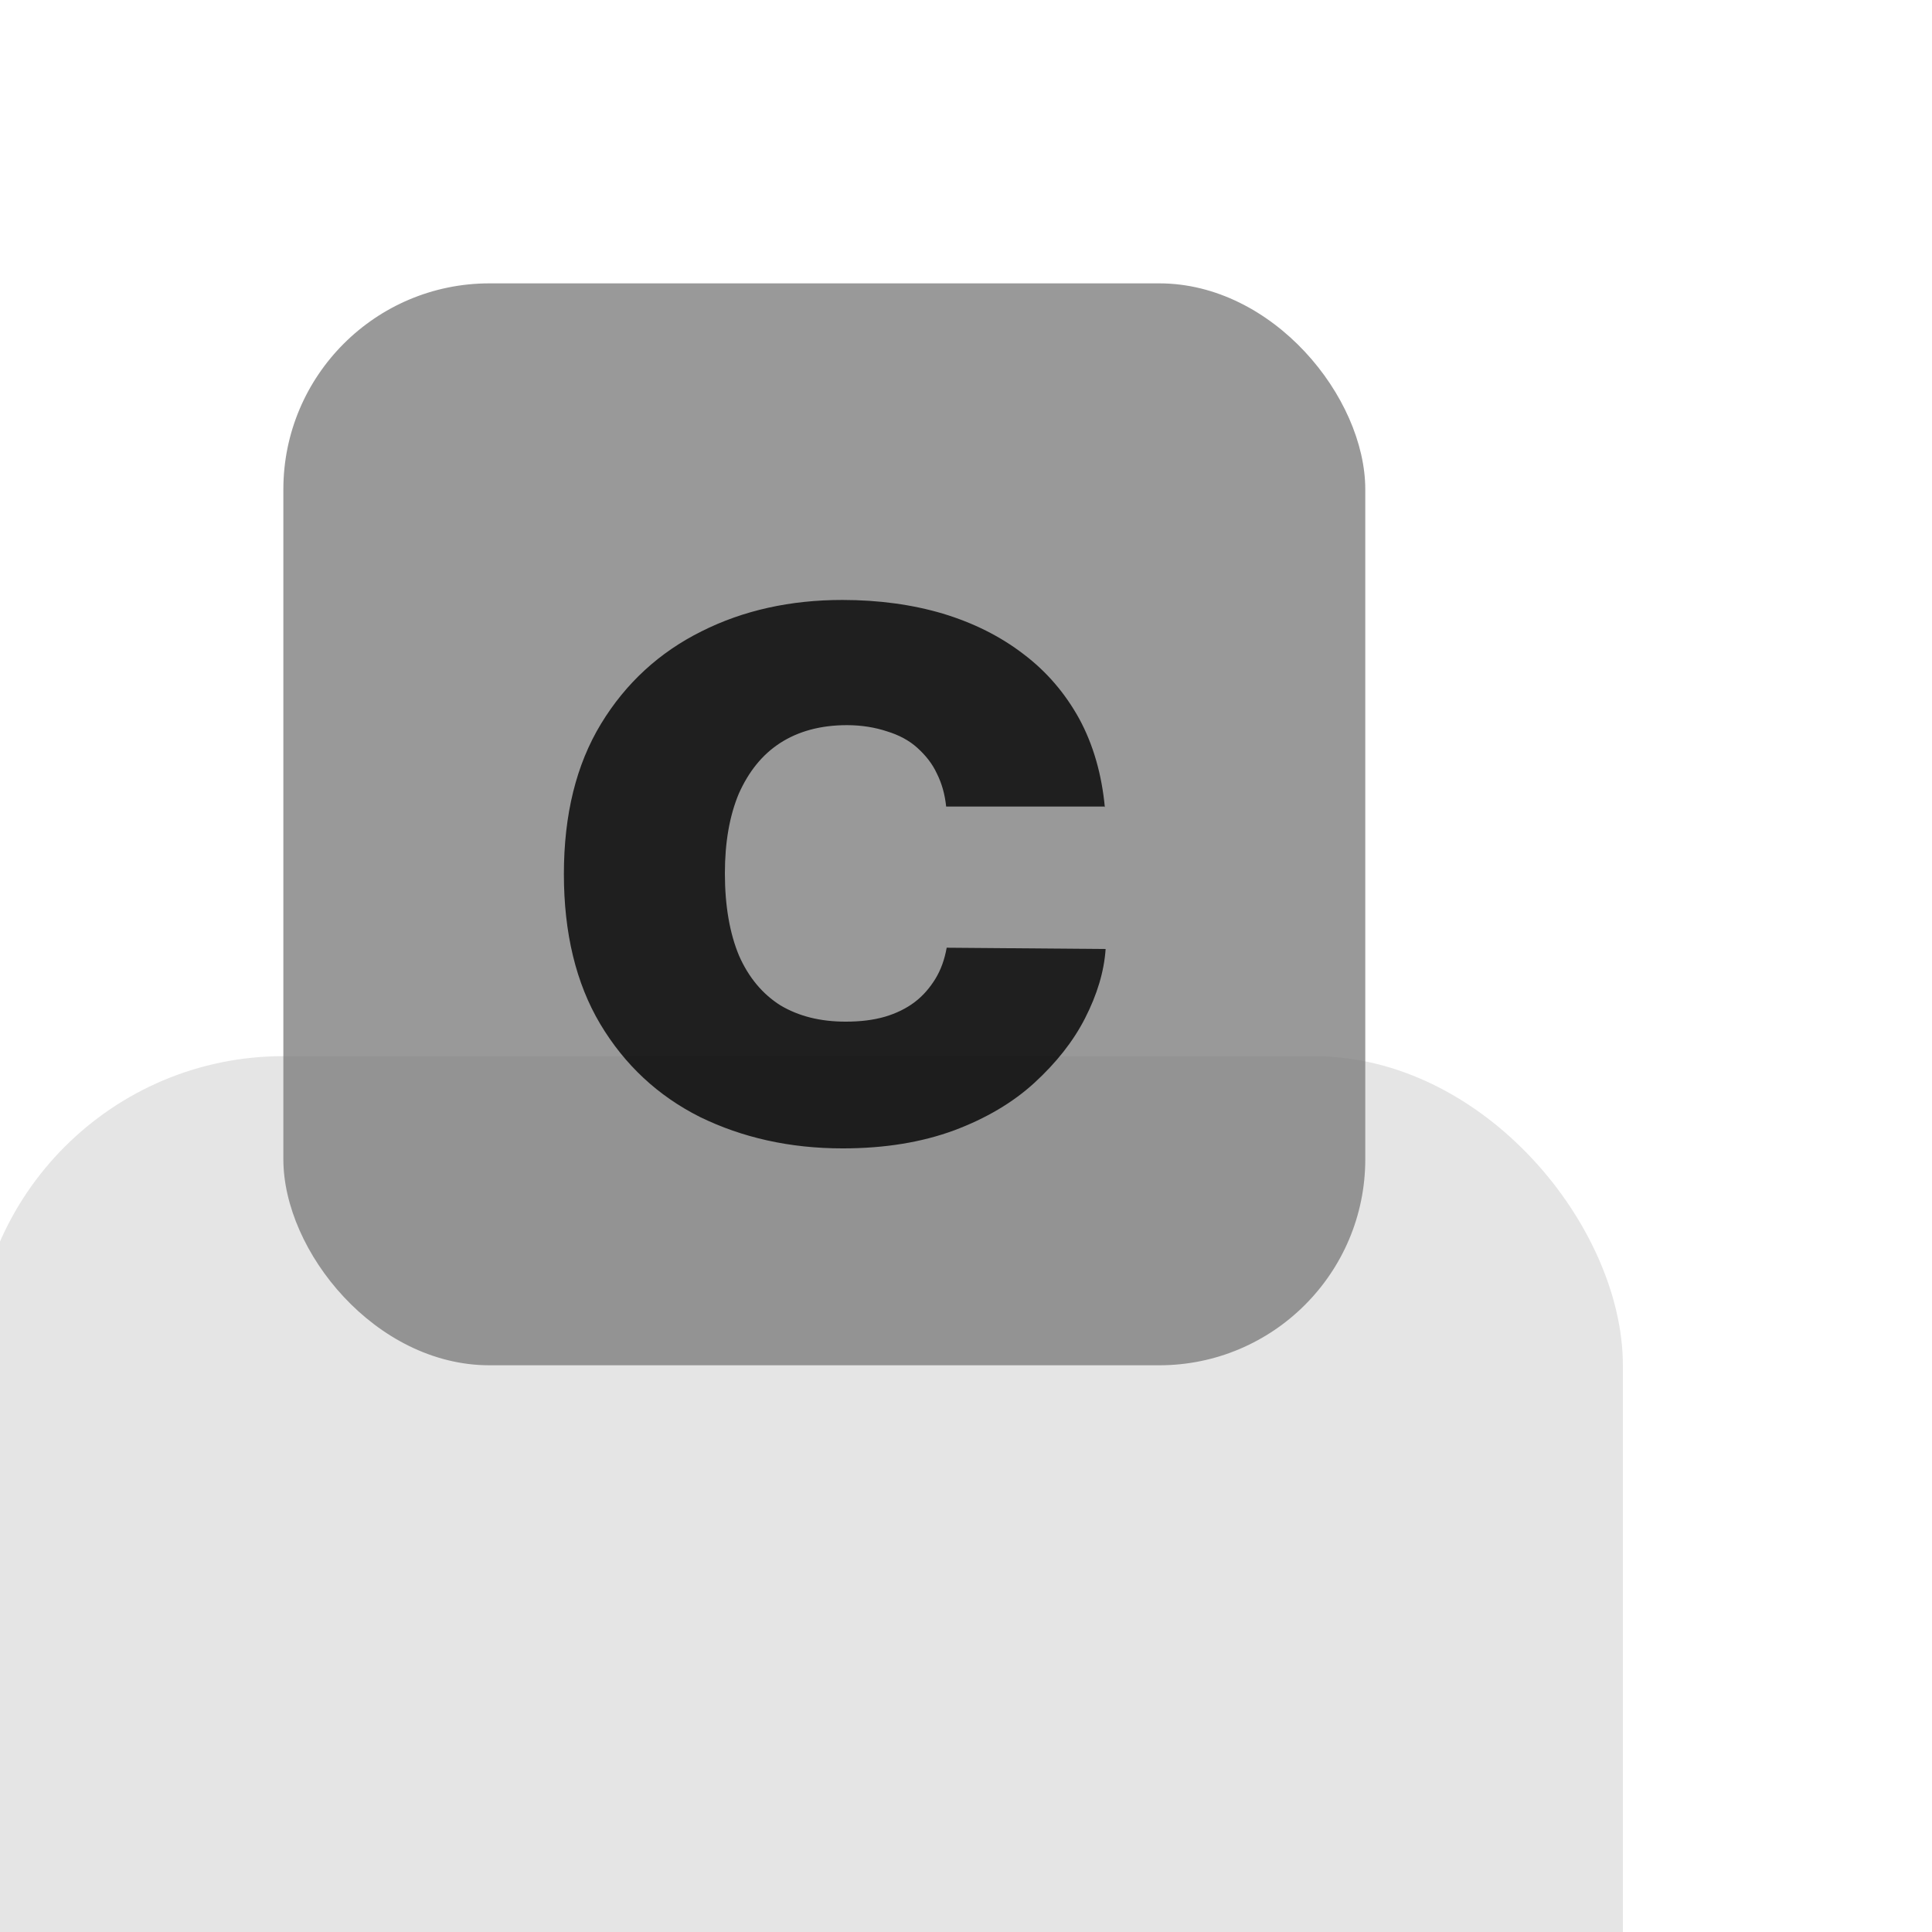 <?xml version="1.0"?>
<svg width="75" height="75" xmlns="http://www.w3.org/2000/svg" xmlns:svg="http://www.w3.org/2000/svg">
 <g class="layer">
  <title>Layer 1</title>
  <rect fill="#808080" fill-opacity="0.8" height="42" id="svg_1" rx="8" width="42" x="11" y="11"/>
  <rect fill="#808080" fill-opacity="0.2" height="64" id="svg_2" rx="12" transform="matrix(1 0 0 1 0 0)" width="64" x="-1" y="41"/>
  <path d="m42.9,31.31l-6.17,0c-0.05,-0.48 -0.17,-0.9 -0.36,-1.28c-0.18,-0.39 -0.44,-0.71 -0.76,-1c-0.32,-0.29 -0.72,-0.5 -1.18,-0.64c-0.45,-0.15 -0.98,-0.24 -1.55,-0.24c-1.03,0 -1.89,0.24 -2.59,0.69c-0.71,0.46 -1.23,1.12 -1.61,1.97c-0.36,0.86 -0.54,1.89 -0.54,3.09c0,1.27 0.19,2.34 0.55,3.2c0.37,0.84 0.91,1.49 1.61,1.93c0.71,0.42 1.54,0.63 2.53,0.63c0.57,0 1.07,-0.06 1.52,-0.19c0.44,-0.13 0.83,-0.32 1.16,-0.57c0.33,-0.25 0.59,-0.56 0.8,-0.9c0.22,-0.36 0.36,-0.76 0.44,-1.21l6.17,0.05c-0.06,0.88 -0.33,1.77 -0.8,2.69c-0.46,0.9 -1.12,1.73 -1.97,2.51c-0.83,0.76 -1.88,1.38 -3.11,1.84c-1.25,0.46 -2.68,0.7 -4.33,0.7c-2.06,0 -3.9,-0.42 -5.54,-1.22c-1.63,-0.82 -2.92,-2.02 -3.87,-3.61c-0.94,-1.58 -1.41,-3.53 -1.41,-5.82c0,-2.31 0.48,-4.25 1.44,-5.83c0.96,-1.58 2.27,-2.78 3.9,-3.59c1.63,-0.82 3.46,-1.22 5.47,-1.22c1.41,0 2.72,0.18 3.9,0.53c1.19,0.36 2.23,0.88 3.13,1.57c0.9,0.68 1.62,1.52 2.17,2.52c0.54,1 0.87,2.15 0.99,3.43zm11.43,12.96l3.69,-48.72" fill="black" fill-opacity="0.8" id="svg_3"/>
 </g>
</svg>
